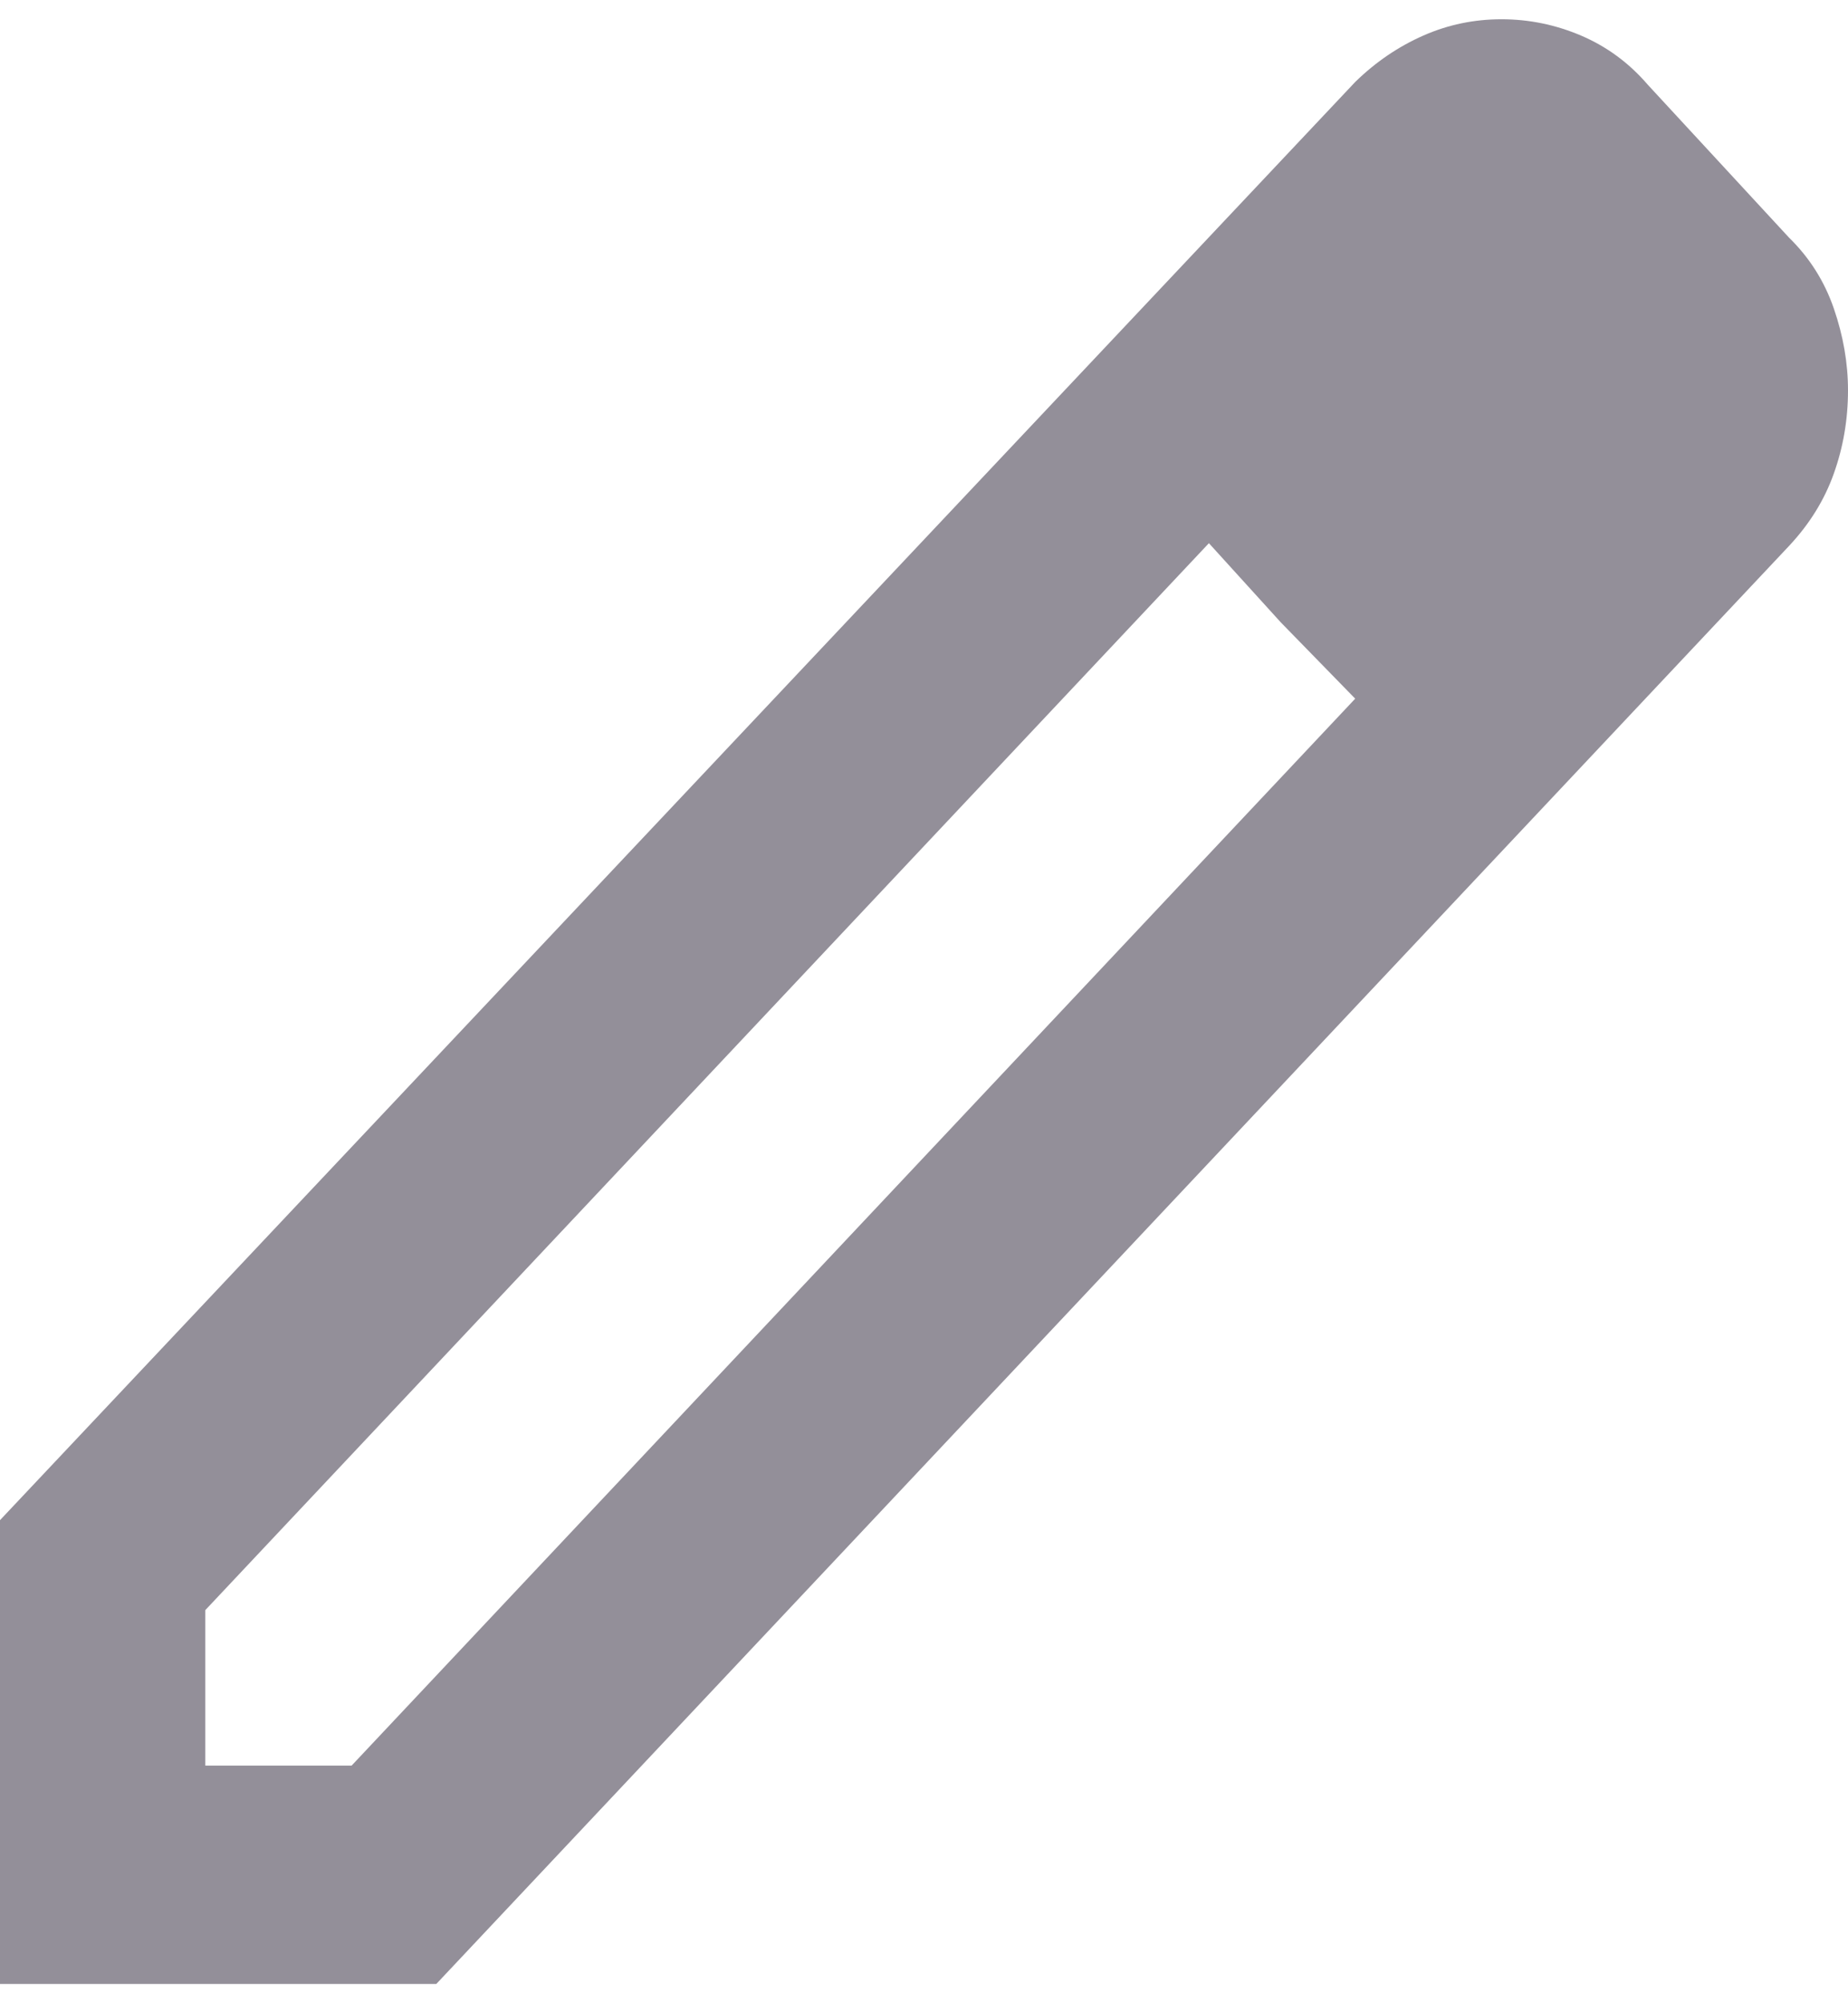 <svg width="12" height="13" viewBox="0 0 12 13" fill="none" xmlns="http://www.w3.org/2000/svg">
<path d="M1.333 11.458H2.283L8.8 4.534L7.85 3.525L1.333 10.449V11.458ZM0 12.875V9.865L8.8 0.532C8.933 0.402 9.081 0.302 9.242 0.231C9.403 0.16 9.572 0.125 9.75 0.125C9.928 0.125 10.1 0.16 10.267 0.231C10.433 0.302 10.578 0.408 10.7 0.55L11.617 1.542C11.75 1.672 11.847 1.825 11.908 2.002C11.969 2.179 12 2.356 12 2.533C12 2.722 11.969 2.902 11.908 3.073C11.847 3.245 11.75 3.401 11.617 3.543L2.833 12.875H0ZM8.317 4.039L7.85 3.525L8.8 4.534L8.317 4.039Z" fill="#938F99"/>
</svg>
